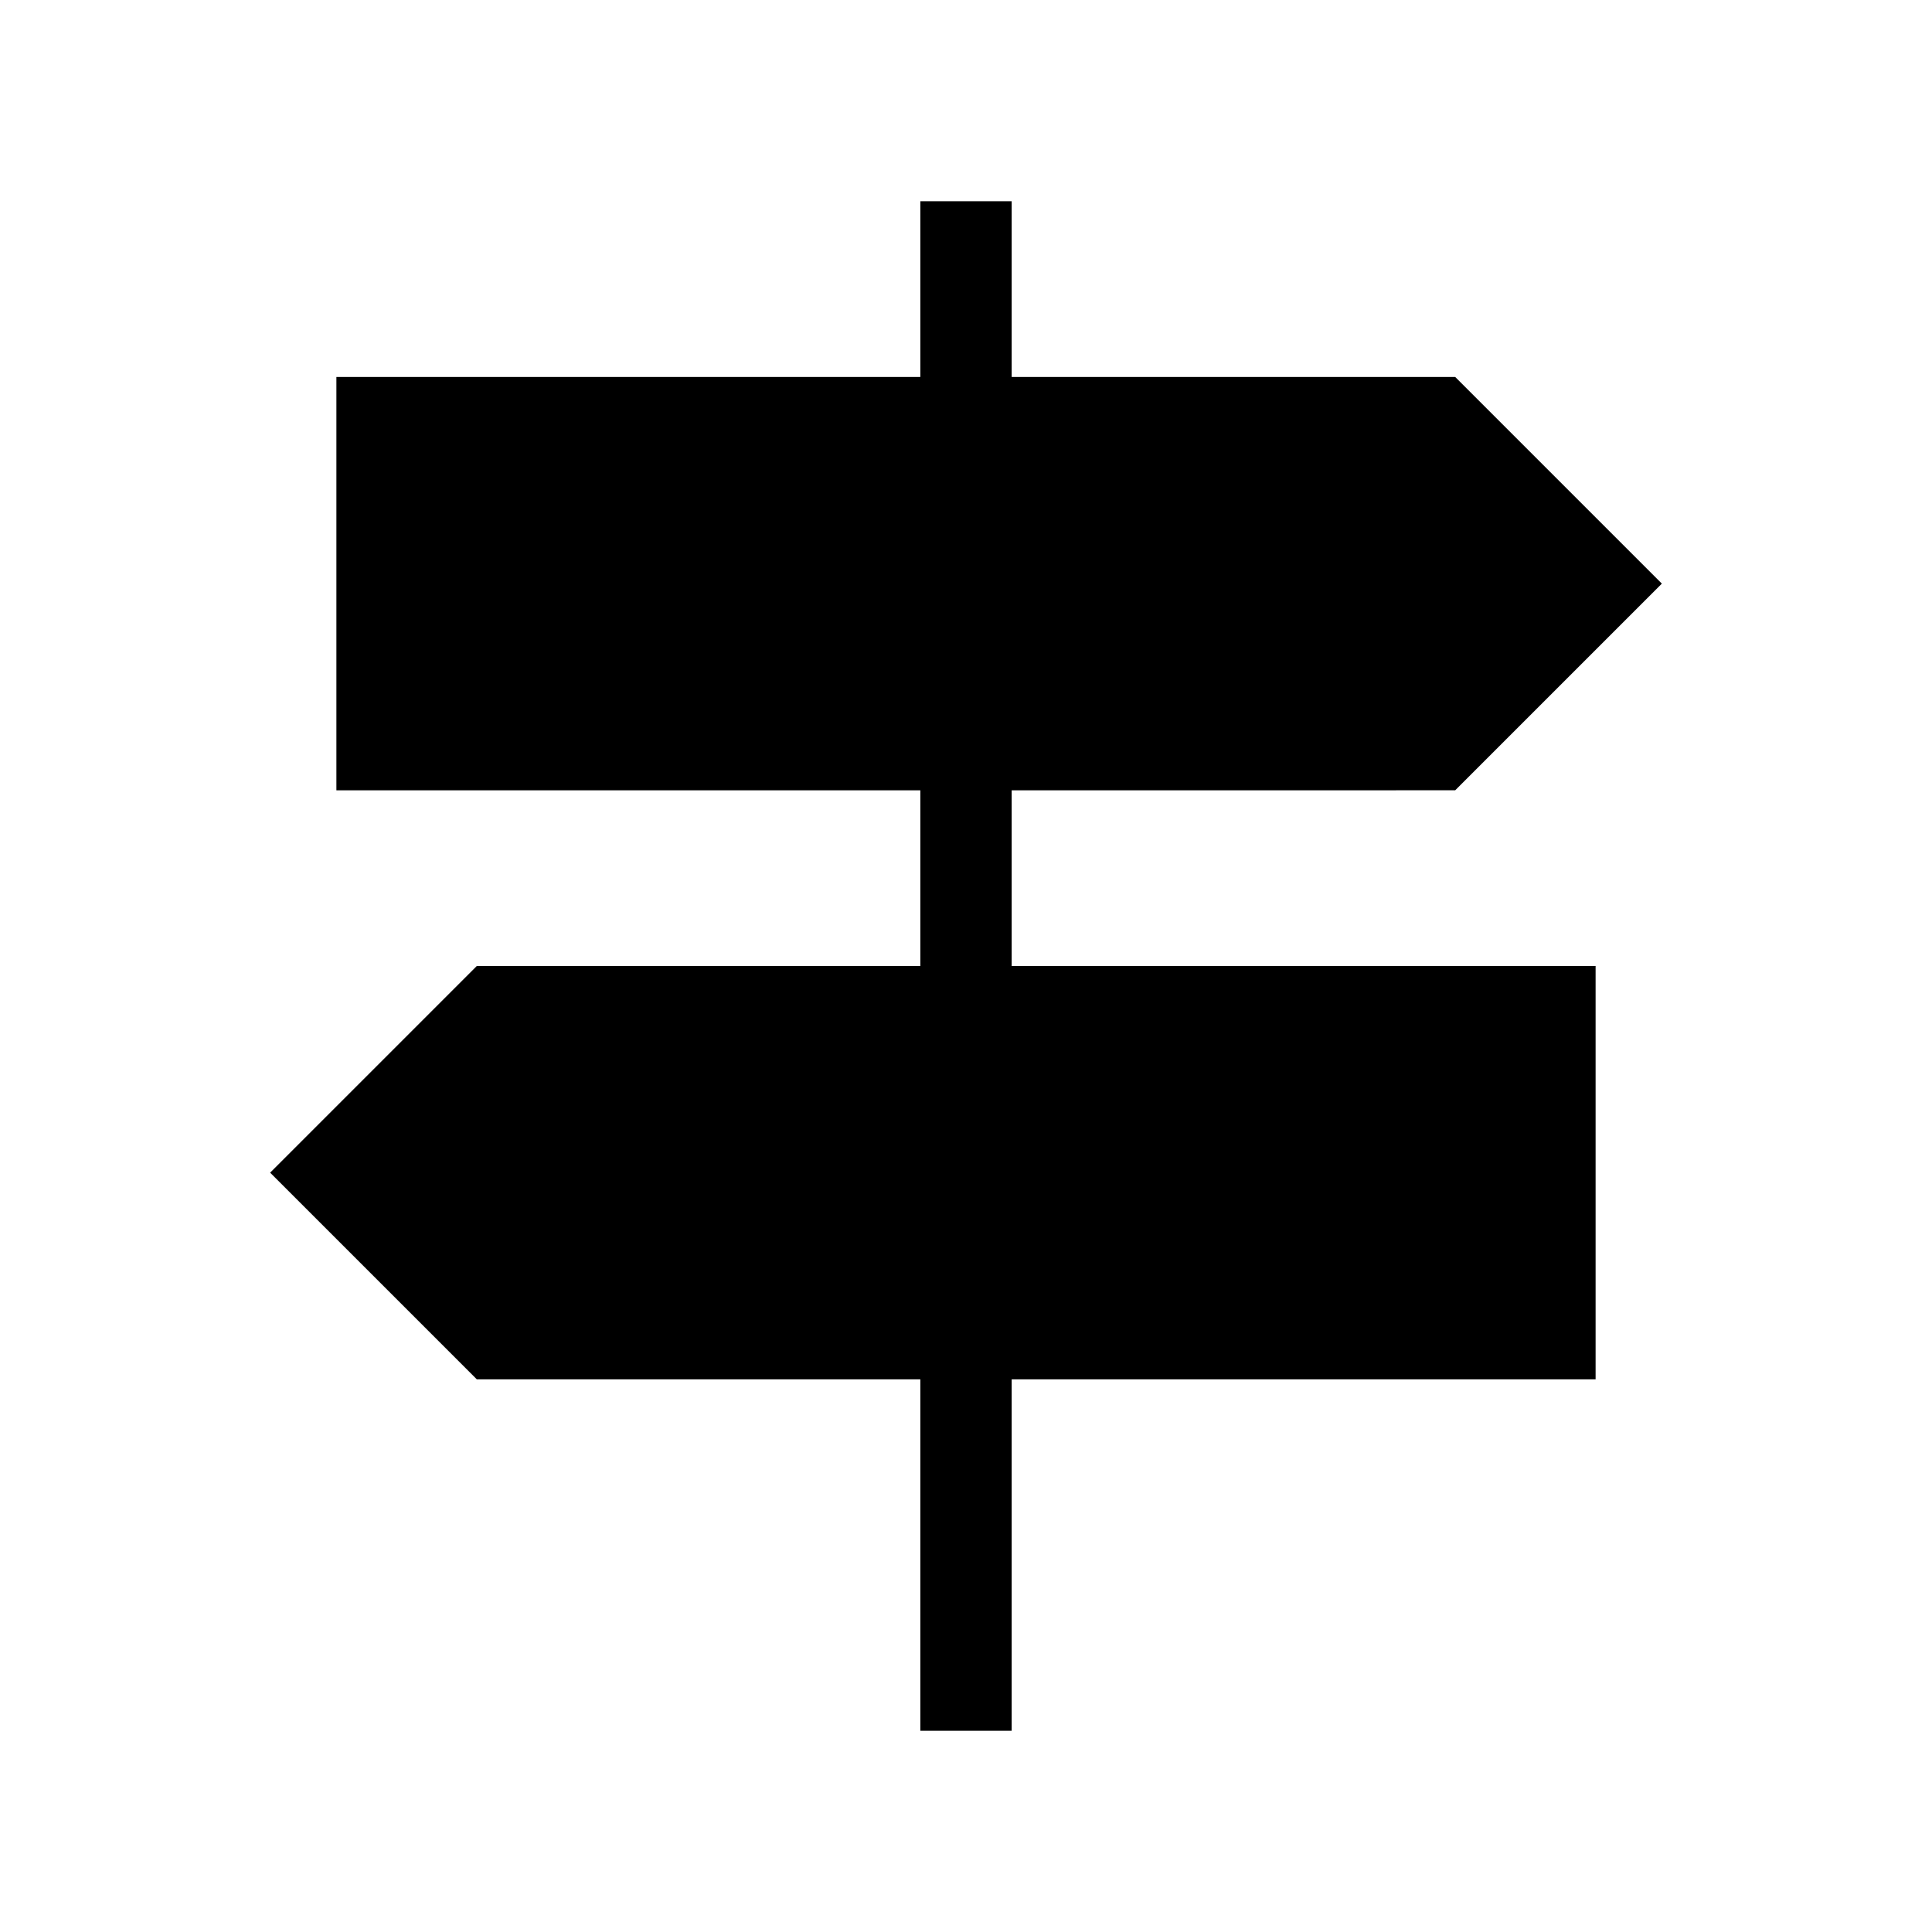 <svg xmlns="http://www.w3.org/2000/svg" width="48" height="48" viewBox="0 -960 960 960"><path d="M457.308-100.001v-174.615H236.924L134.232-377.308 236.924-480h220.384v-87.307H167.155v-205.384h290.153v-87.308h45.384v87.308h220.384l102.692 102.692-102.692 102.692H502.692V-480h290.153v205.384H502.692v174.615h-45.384Z"/></svg>